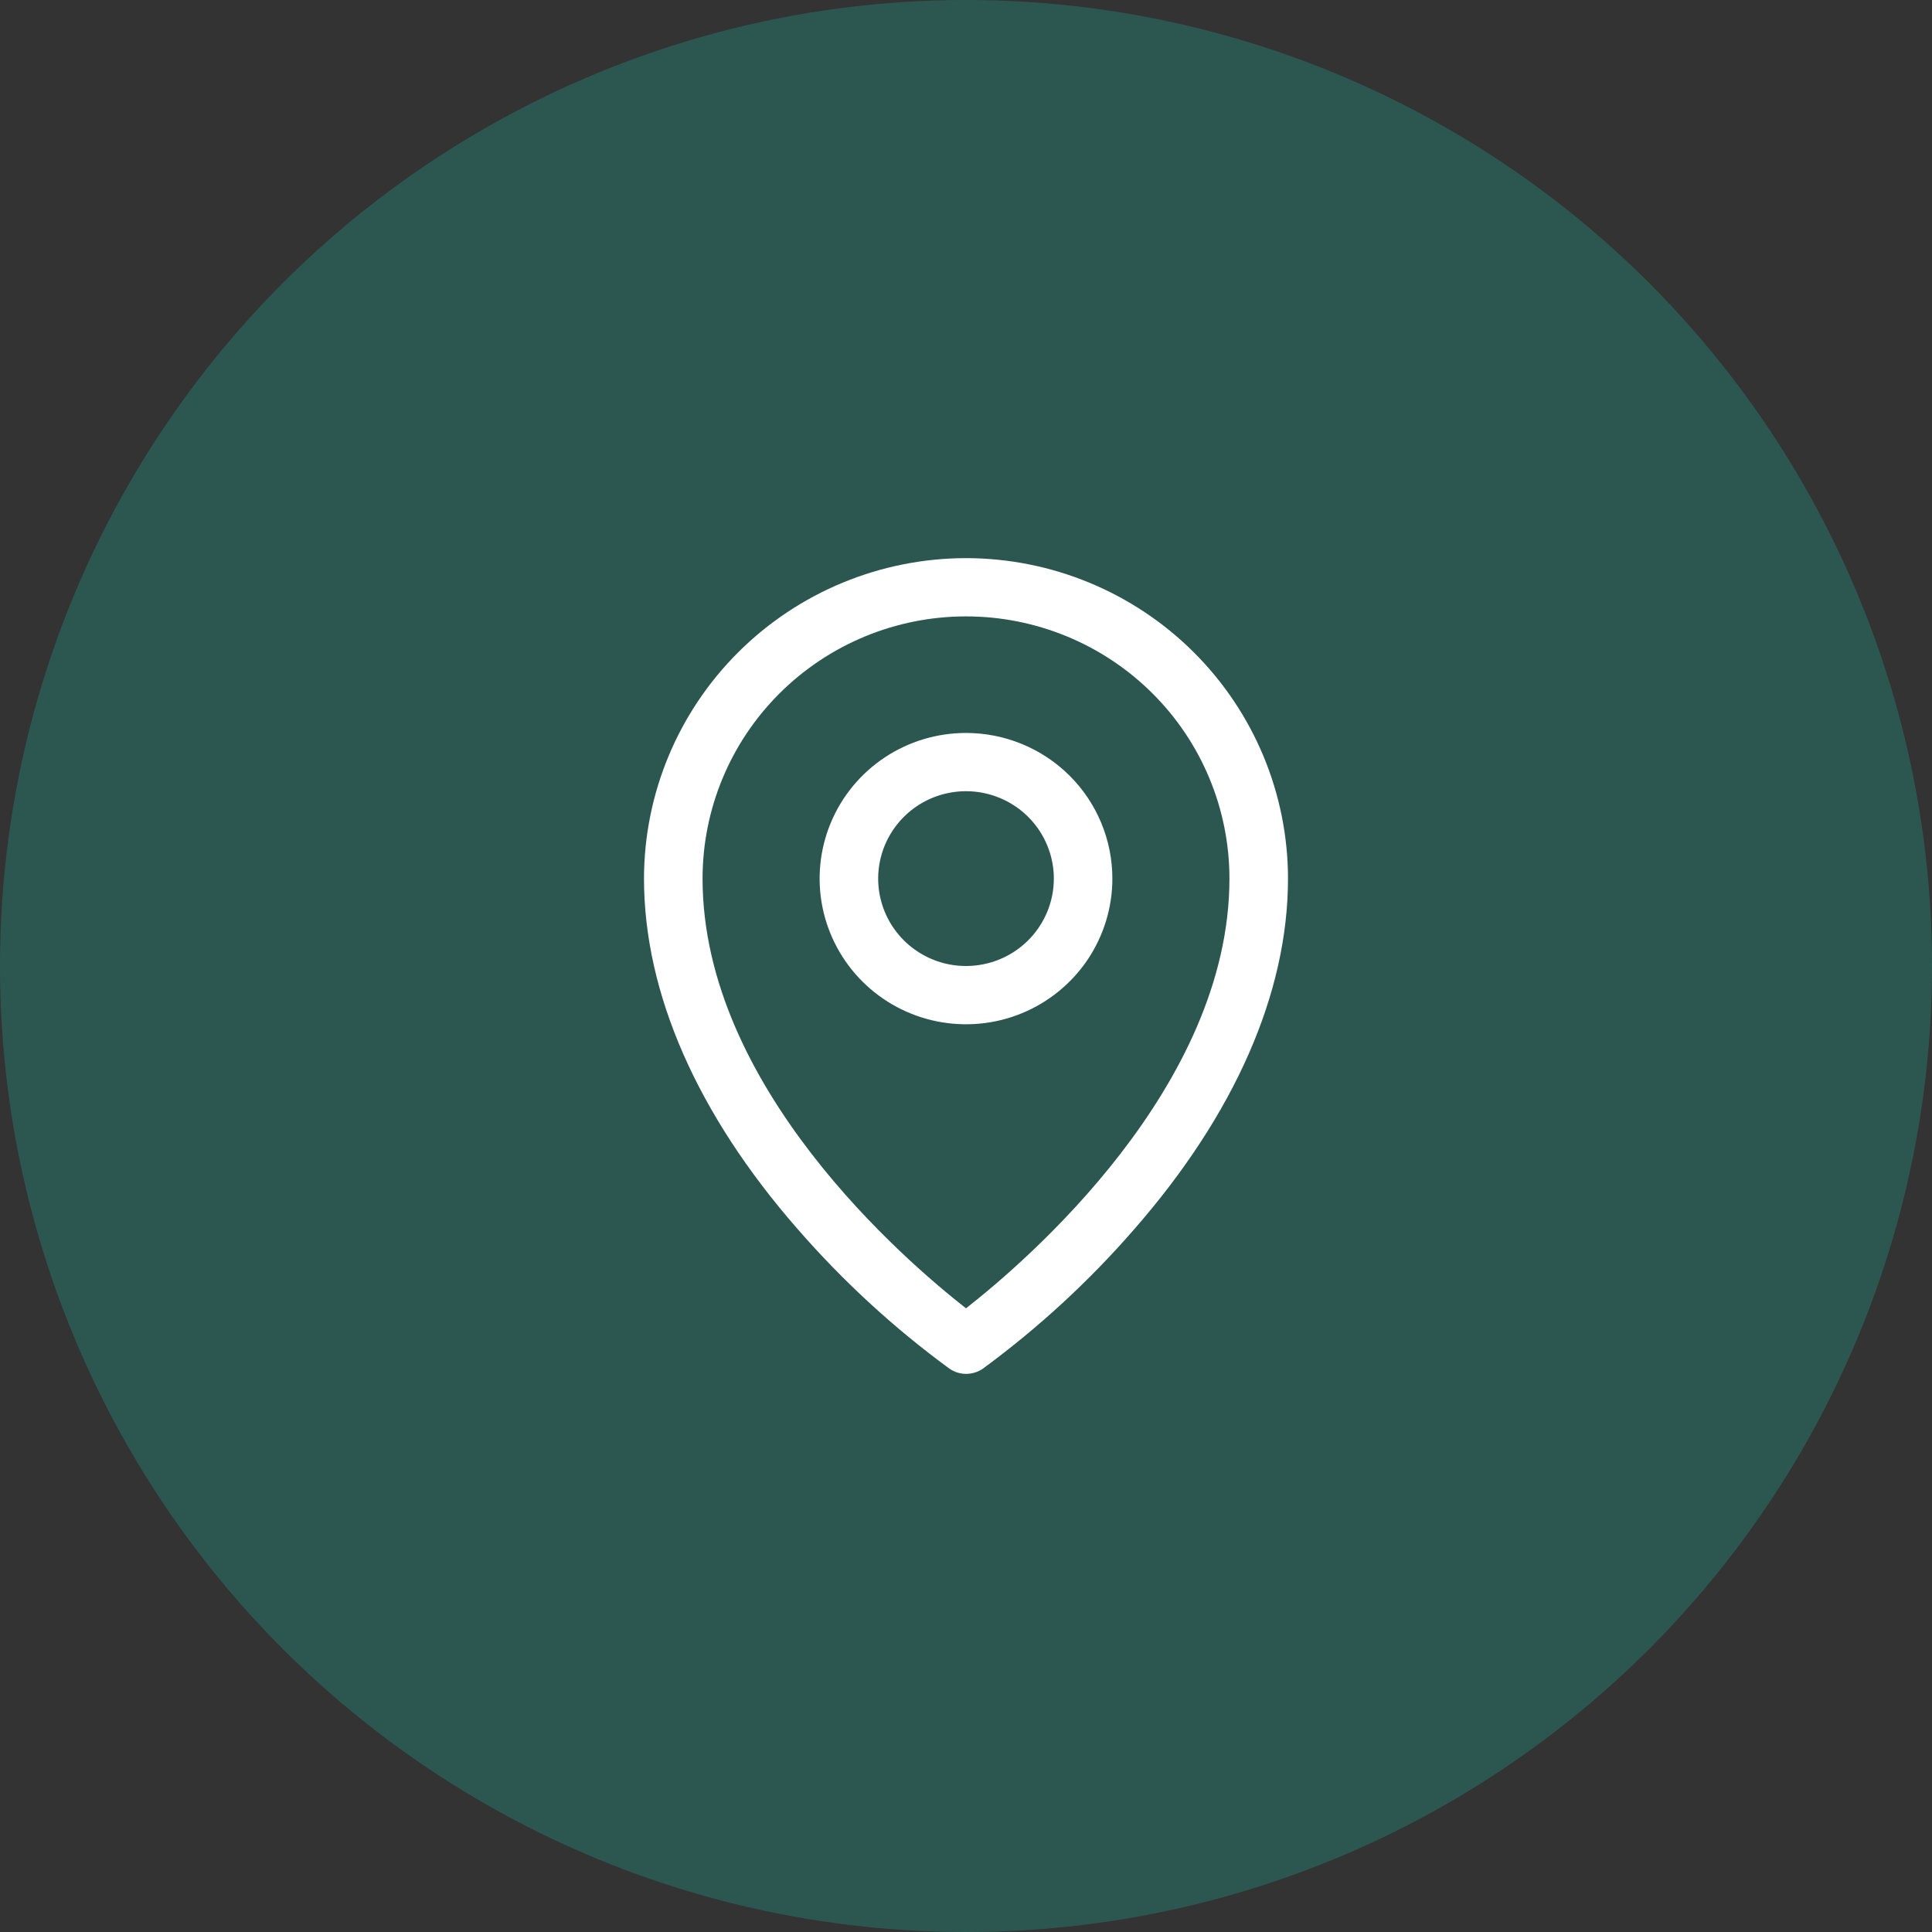 <svg width="45" height="45" viewBox="0 0 45 45" fill="none" xmlns="http://www.w3.org/2000/svg">
<rect x="0" y="0" width="45" height="45" fill="#333333" stroke="none"/>
<circle cx="22.5" cy="22.5" r="22.5" fill="#267C71" fill-opacity="0.5"/>
<path d="M22.5 17.072C21.826 17.072 21.167 17.27 20.606 17.643C20.045 18.016 19.608 18.546 19.35 19.166C19.092 19.786 19.025 20.468 19.156 21.126C19.288 21.784 19.613 22.389 20.089 22.863C20.566 23.338 21.174 23.661 21.835 23.792C22.496 23.923 23.182 23.856 23.805 23.599C24.427 23.342 24.96 22.907 25.335 22.349C25.709 21.791 25.909 21.135 25.909 20.464C25.909 19.564 25.55 18.701 24.911 18.065C24.271 17.429 23.404 17.072 22.5 17.072ZM22.5 22.5C22.095 22.5 21.7 22.381 21.364 22.157C21.027 21.933 20.765 21.615 20.61 21.243C20.455 20.871 20.415 20.462 20.494 20.067C20.573 19.672 20.768 19.31 21.054 19.025C21.34 18.74 21.704 18.546 22.101 18.468C22.498 18.389 22.909 18.43 23.283 18.584C23.657 18.738 23.976 18.999 24.201 19.333C24.425 19.668 24.546 20.062 24.546 20.464C24.546 21.004 24.33 21.522 23.946 21.904C23.563 22.286 23.043 22.5 22.5 22.5ZM22.5 13C20.512 13.002 18.605 13.789 17.199 15.189C15.793 16.588 15.002 18.485 15 20.464C15 23.128 16.237 25.951 18.579 28.628C19.632 29.838 20.817 30.928 22.112 31.877C22.227 31.957 22.363 32 22.503 32C22.643 32 22.78 31.957 22.895 31.877C24.187 30.928 25.37 29.838 26.421 28.628C28.76 25.951 30 23.128 30 20.464C29.998 18.485 29.207 16.588 27.801 15.189C26.395 13.789 24.488 13.002 22.5 13ZM22.5 30.473C21.091 29.371 16.364 25.32 16.364 20.464C16.364 18.845 17.01 17.291 18.161 16.146C19.312 15.001 20.872 14.357 22.5 14.357C24.128 14.357 25.688 15.001 26.839 16.146C27.99 17.291 28.636 18.845 28.636 20.464C28.636 25.319 23.909 29.371 22.5 30.473Z" fill="white"/>
</svg>
